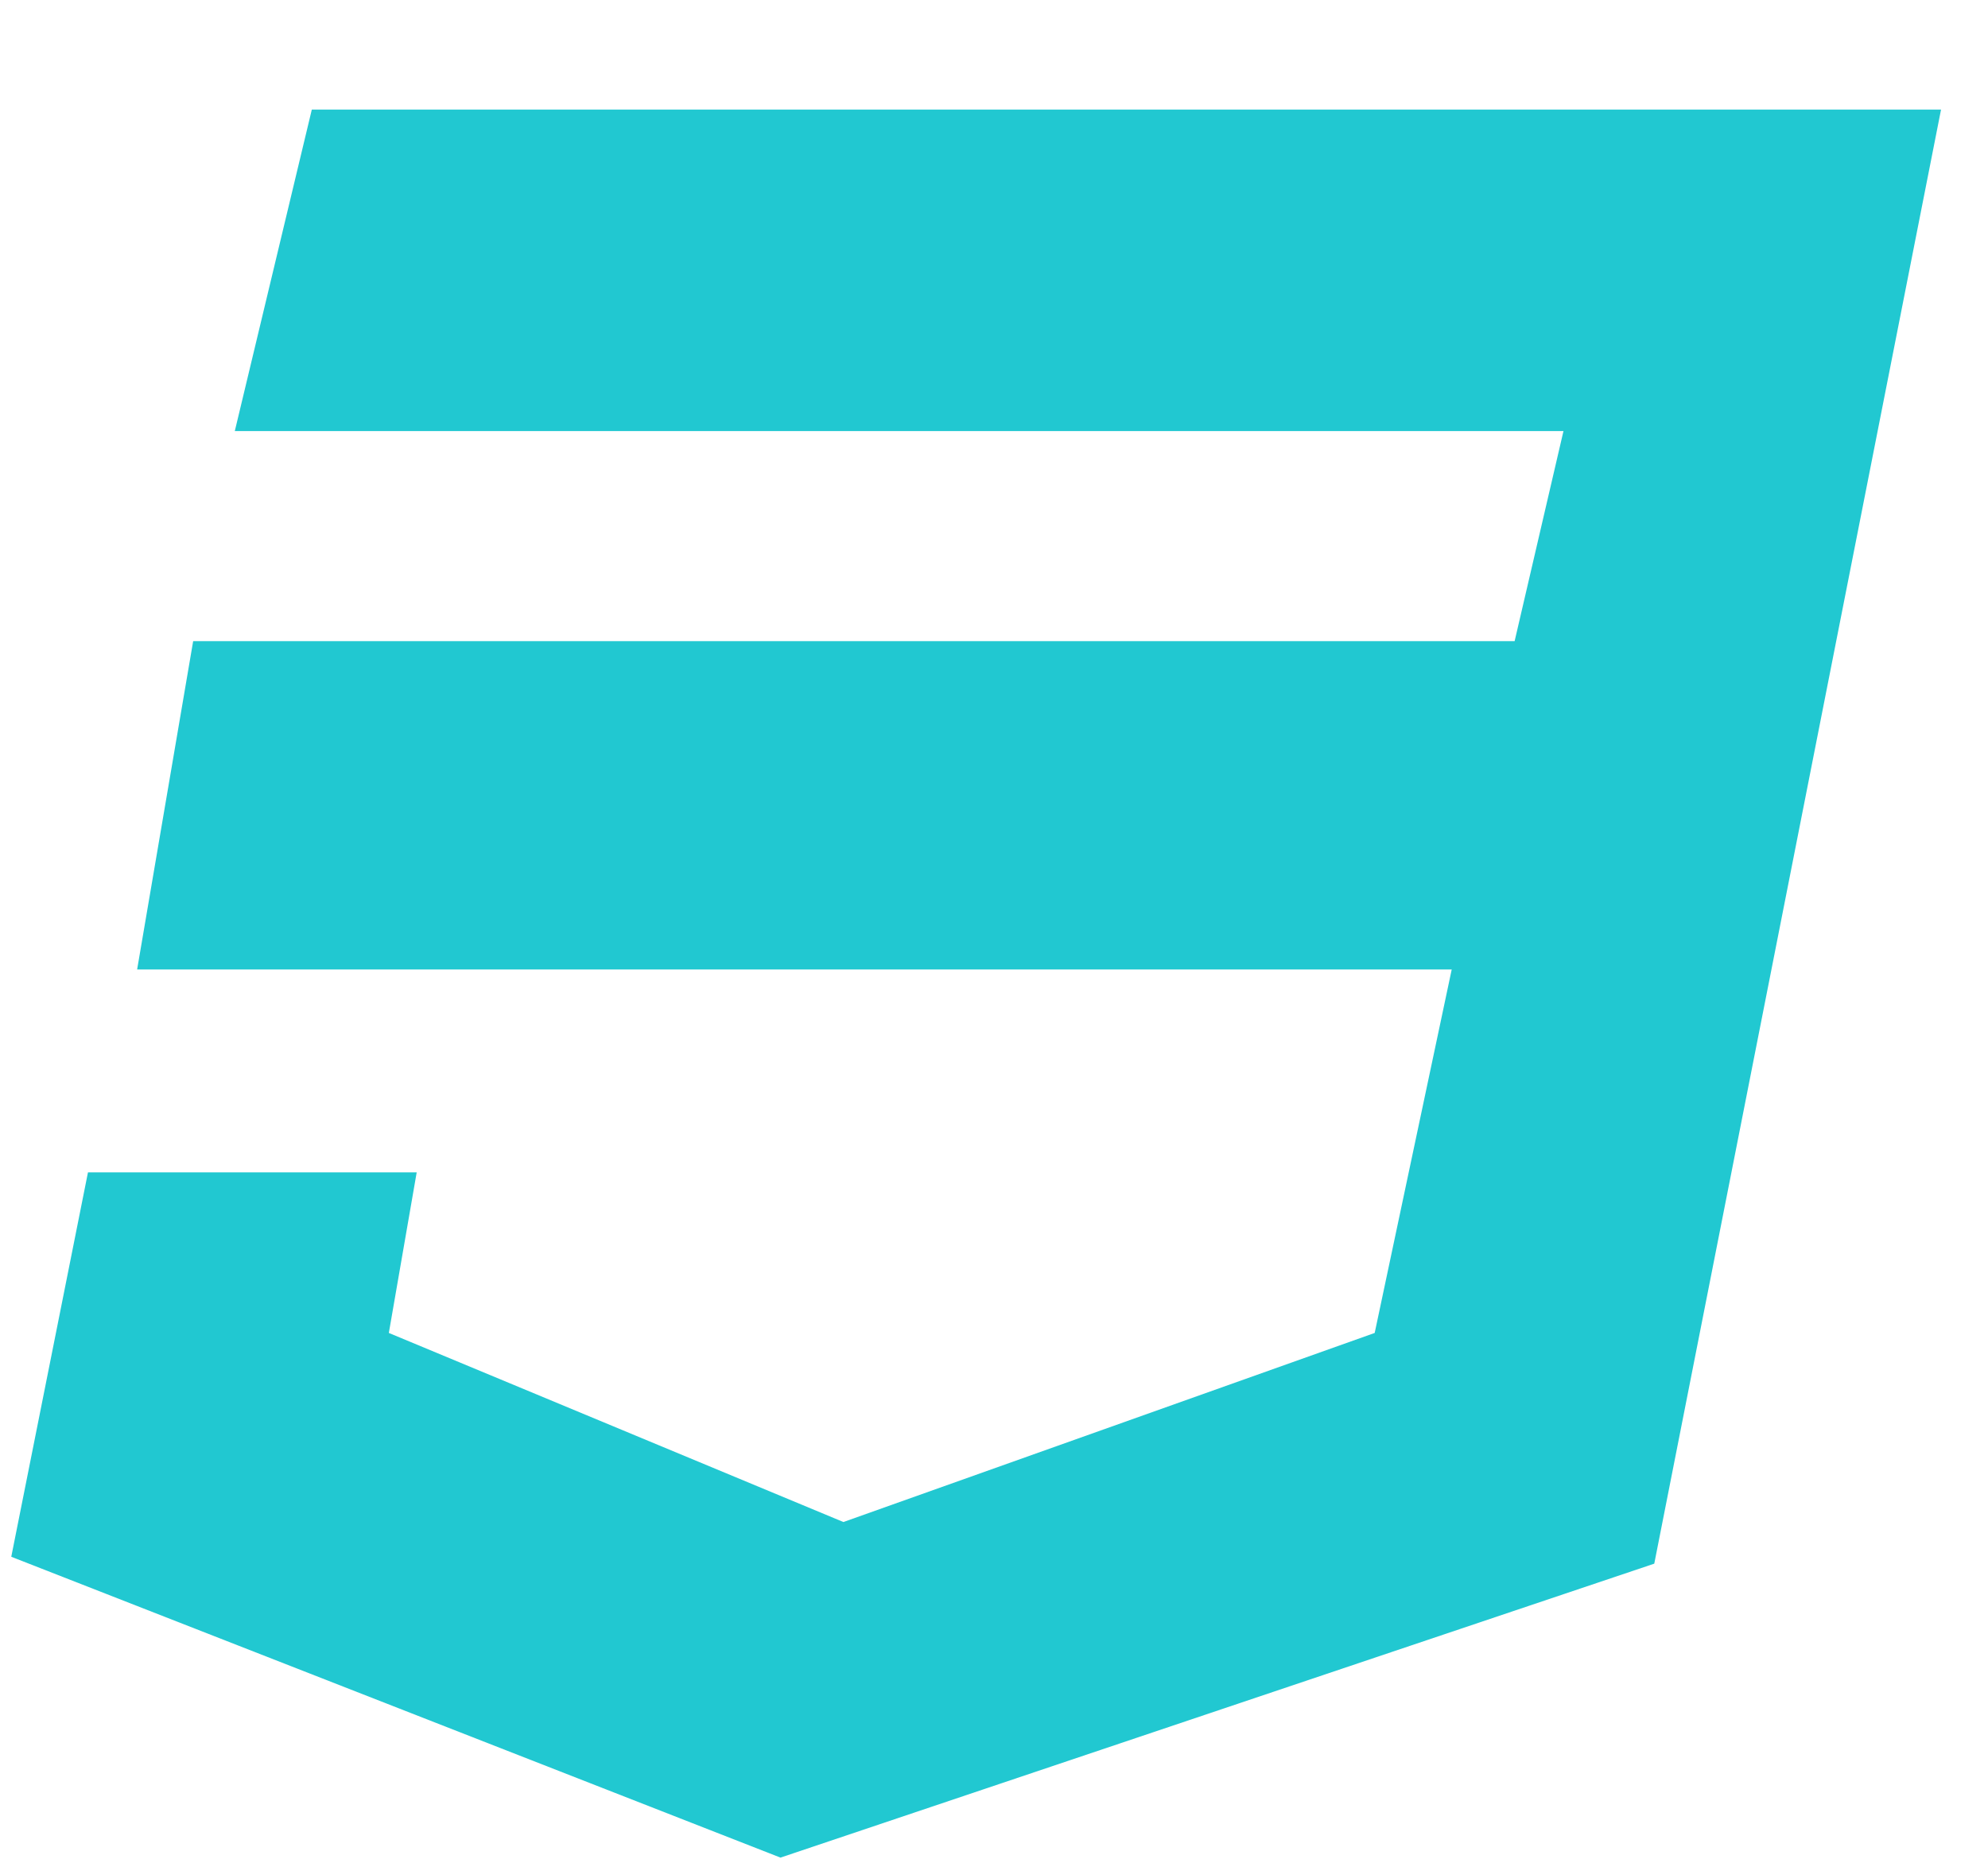 <svg id="Layer_1" data-name="Layer 1" xmlns="http://www.w3.org/2000/svg" viewBox="0 0 63.5 59.5"><defs><style>.cls-1{fill:#21c8d1;}</style></defs><title>CSS</title><polygon class="cls-1" points="9.96 3.5 62 3.5 52.84 49.95 24.93 59.34 0.36 49.73 2.81 37.45 13.31 37.45 12.42 42.58 26.94 48.62 43.91 42.58 46.37 30.97 4.38 30.97 6.17 20.48 48.38 20.48 49.94 13.77 7.5 13.77 9.96 3.5"/></svg>